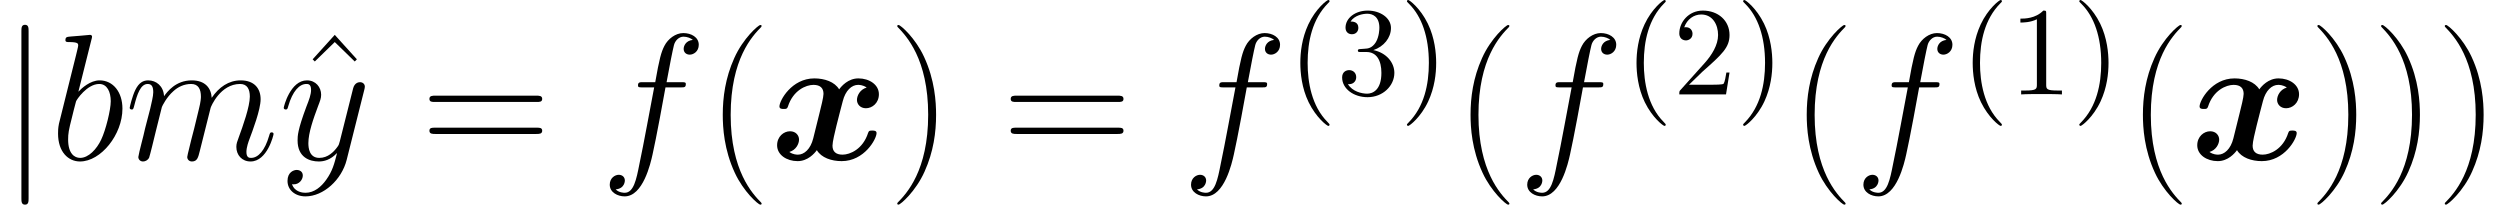 <?xml version='1.0' encoding='UTF-8'?>
<!-- This file was generated by dvisvgm 2.1.3 -->
<svg height='18.138pt' version='1.1' viewBox='56.413 53.798 221.576 18.138' width='221.576pt' xmlns='http://www.w3.org/2000/svg' xmlns:xlink='http://www.w3.org/1999/xlink'>
<defs>
<path d='M8.544 -6.392C7.97 -6.233 7.683 -5.691 7.683 -5.292C7.683 -4.941 7.954 -4.559 8.48 -4.559C9.038 -4.559 9.628 -5.021 9.628 -5.802C9.628 -6.647 8.783 -7.205 7.811 -7.205C6.902 -7.205 6.312 -6.52 6.105 -6.233C5.707 -6.902 4.814 -7.205 3.905 -7.205C1.897 -7.205 0.813 -5.244 0.813 -4.718C0.813 -4.495 1.052 -4.495 1.196 -4.495C1.387 -4.495 1.498 -4.495 1.562 -4.702C2.024 -6.153 3.172 -6.631 3.826 -6.631C4.431 -6.631 4.718 -6.344 4.718 -5.834C4.718 -5.531 4.495 -4.655 4.352 -4.081L3.81 -1.897C3.571 -0.925 2.997 -0.446 2.455 -0.446C2.375 -0.446 2.008 -0.446 1.69 -0.685C2.264 -0.845 2.55 -1.387 2.55 -1.785C2.55 -2.136 2.279 -2.519 1.753 -2.519C1.196 -2.519 0.606 -2.056 0.606 -1.275C0.606 -0.43 1.451 0.128 2.423 0.128C3.332 0.128 3.921 -0.558 4.129 -0.845C4.527 -0.175 5.42 0.128 6.328 0.128C8.337 0.128 9.421 -1.833 9.421 -2.359C9.421 -2.582 9.182 -2.582 9.038 -2.582C8.847 -2.582 8.735 -2.582 8.671 -2.375C8.209 -0.925 7.062 -0.446 6.408 -0.446C5.802 -0.446 5.515 -0.733 5.515 -1.243C5.515 -1.578 5.723 -2.423 5.866 -3.013C5.978 -3.427 6.344 -4.926 6.424 -5.181C6.663 -6.137 7.221 -6.631 7.779 -6.631C7.859 -6.631 8.225 -6.631 8.544 -6.392Z' id='g0-120'/>
<path d='M2.534 -11.381C2.534 -11.668 2.534 -11.955 2.216 -11.955S1.897 -11.668 1.897 -11.381V3.411C1.897 3.698 1.897 3.985 2.216 3.985S2.534 3.698 2.534 3.411V-11.381Z' id='g1-106'/>
<path d='M3.682 -10.664C3.698 -10.728 3.73 -10.823 3.73 -10.903C3.73 -11.062 3.571 -11.062 3.539 -11.062C3.523 -11.062 2.949 -11.015 2.662 -10.983C2.391 -10.967 2.152 -10.935 1.865 -10.919C1.482 -10.887 1.371 -10.871 1.371 -10.584C1.371 -10.425 1.53 -10.425 1.69 -10.425C2.503 -10.425 2.503 -10.281 2.503 -10.122C2.503 -10.011 2.375 -9.548 2.311 -9.261L1.929 -7.731C1.769 -7.093 0.861 -3.475 0.797 -3.188C0.717 -2.79 0.717 -2.519 0.717 -2.311C0.717 -0.685 1.626 0.159 2.662 0.159C4.511 0.159 6.424 -2.216 6.424 -4.527C6.424 -5.994 5.595 -7.03 4.399 -7.03C3.571 -7.03 2.821 -6.344 2.519 -6.025L3.682 -10.664ZM2.678 -0.159C2.168 -0.159 1.61 -0.542 1.61 -1.785C1.61 -2.311 1.658 -2.614 1.945 -3.73C1.993 -3.937 2.248 -4.957 2.311 -5.165C2.343 -5.292 3.284 -6.711 4.368 -6.711C5.069 -6.711 5.388 -6.009 5.388 -5.181C5.388 -4.415 4.941 -2.614 4.543 -1.785C4.144 -0.925 3.411 -0.159 2.678 -0.159Z' id='g2-98'/>
<path d='M7.109 -6.408C7.428 -6.408 7.556 -6.408 7.556 -6.711C7.556 -6.87 7.428 -6.87 7.141 -6.87H5.85C6.153 -8.512 6.376 -9.644 6.504 -10.154C6.599 -10.537 6.934 -10.903 7.348 -10.903C7.683 -10.903 8.018 -10.76 8.177 -10.616C7.556 -10.552 7.364 -10.09 7.364 -9.819C7.364 -9.5 7.603 -9.309 7.906 -9.309C8.225 -9.309 8.703 -9.58 8.703 -10.186C8.703 -10.855 8.034 -11.222 7.332 -11.222C6.647 -11.222 5.978 -10.712 5.659 -10.09C5.372 -9.532 5.212 -8.958 4.846 -6.87H3.778C3.475 -6.87 3.316 -6.87 3.316 -6.583C3.316 -6.408 3.411 -6.408 3.73 -6.408H4.75C4.463 -4.926 3.81 -1.323 3.443 0.383C3.172 1.769 2.933 2.933 2.136 2.933C2.088 2.933 1.626 2.933 1.339 2.63C2.152 2.566 2.152 1.865 2.152 1.849C2.152 1.53 1.913 1.339 1.61 1.339C1.291 1.339 0.813 1.61 0.813 2.216C0.813 2.901 1.514 3.252 2.136 3.252C3.762 3.252 4.431 0.335 4.607 -0.462C4.894 -1.69 5.675 -5.93 5.754 -6.408H7.109Z' id='g2-102'/>
<path d='M3.284 -4.67C3.316 -4.766 3.714 -5.563 4.304 -6.073C4.718 -6.456 5.26 -6.711 5.882 -6.711C6.52 -6.711 6.743 -6.233 6.743 -5.595C6.743 -5.499 6.743 -5.181 6.551 -4.431L6.153 -2.79C6.025 -2.311 5.723 -1.132 5.691 -0.956C5.627 -0.717 5.531 -0.303 5.531 -0.239C5.531 -0.016 5.707 0.159 5.946 0.159C6.424 0.159 6.504 -0.207 6.647 -0.781L7.603 -4.591C7.635 -4.718 8.464 -6.711 10.218 -6.711C10.855 -6.711 11.079 -6.233 11.079 -5.595C11.079 -4.702 10.457 -2.965 10.106 -2.008C9.963 -1.626 9.883 -1.419 9.883 -1.132C9.883 -0.414 10.377 0.159 11.142 0.159C12.625 0.159 13.183 -2.184 13.183 -2.279C13.183 -2.359 13.119 -2.423 13.023 -2.423C12.88 -2.423 12.864 -2.375 12.784 -2.104C12.417 -0.829 11.828 -0.159 11.19 -0.159C11.031 -0.159 10.776 -0.175 10.776 -0.685C10.776 -1.1 10.967 -1.61 11.031 -1.785C11.318 -2.55 12.035 -4.431 12.035 -5.356C12.035 -6.312 11.477 -7.03 10.265 -7.03C9.198 -7.03 8.337 -6.424 7.699 -5.483C7.651 -6.344 7.125 -7.03 5.93 -7.03C4.511 -7.03 3.762 -6.025 3.475 -5.627C3.427 -6.535 2.774 -7.03 2.072 -7.03C1.61 -7.03 1.243 -6.806 0.94 -6.201C0.654 -5.627 0.43 -4.655 0.43 -4.591S0.494 -4.447 0.606 -4.447C0.733 -4.447 0.749 -4.463 0.845 -4.83C1.084 -5.77 1.387 -6.711 2.024 -6.711C2.391 -6.711 2.519 -6.456 2.519 -5.978C2.519 -5.627 2.359 -5.005 2.248 -4.511L1.801 -2.79C1.737 -2.487 1.562 -1.769 1.482 -1.482C1.371 -1.068 1.196 -0.319 1.196 -0.239C1.196 -0.016 1.371 0.159 1.61 0.159C1.801 0.159 2.024 0.064 2.152 -0.175C2.184 -0.255 2.327 -0.813 2.407 -1.132L2.758 -2.566L3.284 -4.67Z' id='g2-109'/>
<path d='M4.192 1.785C3.762 2.391 3.14 2.933 2.359 2.933C2.168 2.933 1.403 2.901 1.164 2.168C1.211 2.184 1.291 2.184 1.323 2.184C1.801 2.184 2.12 1.769 2.12 1.403S1.817 0.909 1.578 0.909C1.323 0.909 0.765 1.1 0.765 1.881C0.765 2.694 1.451 3.252 2.359 3.252C3.953 3.252 5.563 1.785 6.009 0.016L7.572 -6.201C7.588 -6.28 7.619 -6.376 7.619 -6.472C7.619 -6.711 7.428 -6.87 7.189 -6.87C7.046 -6.87 6.711 -6.806 6.583 -6.328L5.404 -1.642C5.324 -1.355 5.324 -1.323 5.197 -1.148C4.878 -0.701 4.352 -0.159 3.587 -0.159C2.694 -0.159 2.614 -1.036 2.614 -1.466C2.614 -2.375 3.045 -3.602 3.475 -4.75C3.65 -5.212 3.746 -5.436 3.746 -5.754C3.746 -6.424 3.268 -7.03 2.487 -7.03C1.02 -7.03 0.43 -4.718 0.43 -4.591C0.43 -4.527 0.494 -4.447 0.606 -4.447C0.749 -4.447 0.765 -4.511 0.829 -4.734C1.211 -6.073 1.817 -6.711 2.439 -6.711C2.582 -6.711 2.853 -6.711 2.853 -6.185C2.853 -5.77 2.678 -5.308 2.439 -4.702C1.658 -2.614 1.658 -2.088 1.658 -1.706C1.658 -0.191 2.742 0.159 3.539 0.159C4.001 0.159 4.575 0.016 5.133 -0.574L5.149 -0.558C4.91 0.383 4.75 1.004 4.192 1.785Z' id='g2-121'/>
<path d='M3.693 2.678C3.693 2.644 3.693 2.622 3.504 2.432C2.109 1.027 1.752 -1.082 1.752 -2.79C1.752 -4.731 2.176 -6.673 3.548 -8.067C3.693 -8.201 3.693 -8.224 3.693 -8.257C3.693 -8.335 3.649 -8.369 3.582 -8.369C3.47 -8.369 2.466 -7.61 1.808 -6.193C1.239 -4.965 1.105 -3.727 1.105 -2.79C1.105 -1.919 1.227 -0.569 1.841 0.692C2.511 2.064 3.47 2.79 3.582 2.79C3.649 2.79 3.693 2.756 3.693 2.678Z' id='g3-40'/>
<path d='M3.225 -2.79C3.225 -3.66 3.102 -5.01 2.488 -6.271C1.819 -7.643 0.859 -8.369 0.748 -8.369C0.681 -8.369 0.636 -8.324 0.636 -8.257C0.636 -8.224 0.636 -8.201 0.848 -8C1.942 -6.896 2.578 -5.122 2.578 -2.79C2.578 -0.881 2.165 1.082 0.781 2.488C0.636 2.622 0.636 2.644 0.636 2.678C0.636 2.745 0.681 2.79 0.748 2.79C0.859 2.79 1.863 2.031 2.522 0.614C3.091 -0.614 3.225 -1.852 3.225 -2.79Z' id='g3-41'/>
<path d='M3.28 -7.141C3.28 -7.409 3.28 -7.431 3.024 -7.431C2.332 -6.717 1.35 -6.717 0.993 -6.717V-6.371C1.216 -6.371 1.875 -6.371 2.455 -6.661V-0.881C2.455 -0.48 2.421 -0.346 1.417 -0.346H1.06V0C1.451 -0.033 2.421 -0.033 2.868 -0.033S4.285 -0.033 4.675 0V-0.346H4.318C3.314 -0.346 3.28 -0.469 3.28 -0.881V-7.141Z' id='g3-49'/>
<path d='M1.417 -0.859L2.6 -2.008C4.34 -3.548 5.01 -4.151 5.01 -5.267C5.01 -6.539 4.006 -7.431 2.644 -7.431C1.384 -7.431 0.558 -6.405 0.558 -5.412C0.558 -4.787 1.116 -4.787 1.149 -4.787C1.339 -4.787 1.73 -4.921 1.73 -5.378C1.73 -5.668 1.529 -5.958 1.138 -5.958C1.049 -5.958 1.027 -5.958 0.993 -5.947C1.25 -6.673 1.852 -7.085 2.499 -7.085C3.515 -7.085 3.995 -6.182 3.995 -5.267C3.995 -4.374 3.437 -3.492 2.823 -2.801L0.681 -0.413C0.558 -0.29 0.558 -0.268 0.558 0H4.698L5.01 -1.942H4.731C4.675 -1.607 4.597 -1.116 4.486 -0.948C4.407 -0.859 3.671 -0.859 3.426 -0.859H1.417Z' id='g3-50'/>
<path d='M3.236 -3.928C4.151 -4.229 4.798 -5.01 4.798 -5.891C4.798 -6.806 3.816 -7.431 2.745 -7.431C1.618 -7.431 0.77 -6.762 0.77 -5.914C0.77 -5.546 1.015 -5.334 1.339 -5.334C1.685 -5.334 1.908 -5.579 1.908 -5.903C1.908 -6.461 1.384 -6.461 1.216 -6.461C1.562 -7.007 2.299 -7.152 2.7 -7.152C3.158 -7.152 3.771 -6.907 3.771 -5.903C3.771 -5.769 3.749 -5.122 3.459 -4.631C3.124 -4.095 2.745 -4.062 2.466 -4.05C2.377 -4.039 2.109 -4.017 2.031 -4.017C1.942 -4.006 1.863 -3.995 1.863 -3.883C1.863 -3.76 1.942 -3.76 2.131 -3.76H2.622C3.537 -3.76 3.95 -3.002 3.95 -1.908C3.95 -0.391 3.18 -0.067 2.689 -0.067C2.209 -0.067 1.372 -0.257 0.982 -0.915C1.372 -0.859 1.718 -1.105 1.718 -1.529C1.718 -1.93 1.417 -2.154 1.093 -2.154C0.826 -2.154 0.469 -1.997 0.469 -1.506C0.469 -0.491 1.506 0.245 2.723 0.245C4.084 0.245 5.099 -0.77 5.099 -1.908C5.099 -2.823 4.396 -3.693 3.236 -3.928Z' id='g3-51'/>
<path d='M4.878 3.889C4.878 3.873 4.878 3.842 4.83 3.794C4.097 3.045 2.136 1.004 2.136 -3.969S4.065 -10.967 4.846 -11.764C4.846 -11.78 4.878 -11.812 4.878 -11.86S4.83 -11.939 4.766 -11.939C4.591 -11.939 3.236 -10.76 2.455 -9.006C1.658 -7.237 1.435 -5.515 1.435 -3.985C1.435 -2.837 1.546 -0.893 2.503 1.164C3.268 2.821 4.575 3.985 4.766 3.985C4.846 3.985 4.878 3.953 4.878 3.889Z' id='g4-40'/>
<path d='M4.192 -3.969C4.192 -5.117 4.081 -7.062 3.124 -9.118C2.359 -10.776 1.052 -11.939 0.861 -11.939C0.813 -11.939 0.749 -11.923 0.749 -11.844C0.749 -11.812 0.765 -11.796 0.781 -11.764C1.546 -10.967 3.491 -8.942 3.491 -3.985C3.491 0.988 1.562 3.013 0.781 3.81C0.765 3.842 0.749 3.858 0.749 3.889C0.749 3.969 0.813 3.985 0.861 3.985C1.036 3.985 2.391 2.805 3.172 1.052C3.969 -0.717 4.192 -2.439 4.192 -3.969Z' id='g4-41'/>
<path d='M10.25 -5.117C10.489 -5.117 10.728 -5.117 10.728 -5.388C10.728 -5.675 10.457 -5.675 10.186 -5.675H1.275C1.004 -5.675 0.733 -5.675 0.733 -5.388C0.733 -5.117 0.972 -5.117 1.211 -5.117H10.25ZM10.186 -2.279C10.457 -2.279 10.728 -2.279 10.728 -2.566C10.728 -2.837 10.489 -2.837 10.25 -2.837H1.211C0.972 -2.837 0.733 -2.837 0.733 -2.566C0.733 -2.279 1.004 -2.279 1.275 -2.279H10.186Z' id='g4-61'/>
<path d='M3.65 -11.062L1.69 -8.895L1.881 -8.703L3.65 -10.425L5.42 -8.703L5.611 -8.895L3.65 -11.062Z' id='g4-94'/>
</defs>
<g id='page1'>
<use x='56.413' xlink:href='#g1-106' y='67.951'/>
<use x='60.841' xlink:href='#g2-98' y='67.951'/>
<use x='67.477' xlink:href='#g2-109' y='67.951'/>
<use x='82.433' xlink:href='#g4-94' y='67.95'/>
<use x='81.13' xlink:href='#g2-121' y='67.951'/>
<use x='93.74' xlink:href='#g4-61' y='67.951'/>
<use x='109.642' xlink:href='#g2-102' y='67.951'/>
<use x='119.037' xlink:href='#g4-40' y='67.951'/>
<use x='124.682' xlink:href='#g0-120' y='67.951'/>
<use x='135.187' xlink:href='#g4-41' y='67.951'/>
<use x='145.26' xlink:href='#g4-61' y='67.951'/>
<use x='161.162' xlink:href='#g2-102' y='67.951'/>
<use x='170.557' xlink:href='#g3-40' y='62.167'/>
<use x='174.897' xlink:href='#g3-51' y='62.167'/>
<use x='180.476' xlink:href='#g3-41' y='62.167'/>
<use x='185.313' xlink:href='#g4-40' y='67.951'/>
<use x='190.958' xlink:href='#g2-102' y='67.951'/>
<use x='200.353' xlink:href='#g3-40' y='62.167'/>
<use x='204.692' xlink:href='#g3-50' y='62.167'/>
<use x='210.272' xlink:href='#g3-41' y='62.167'/>
<use x='215.109' xlink:href='#g4-40' y='67.951'/>
<use x='220.754' xlink:href='#g2-102' y='67.951'/>
<use x='230.149' xlink:href='#g3-40' y='62.167'/>
<use x='234.488' xlink:href='#g3-49' y='62.167'/>
<use x='240.067' xlink:href='#g3-41' y='62.167'/>
<use x='244.905' xlink:href='#g4-40' y='67.951'/>
<use x='250.55' xlink:href='#g0-120' y='67.951'/>
<use x='261.055' xlink:href='#g4-41' y='67.951'/>
<use x='266.7' xlink:href='#g4-41' y='67.951'/>
<use x='272.345' xlink:href='#g4-41' y='67.951'/>
</g>
</svg>